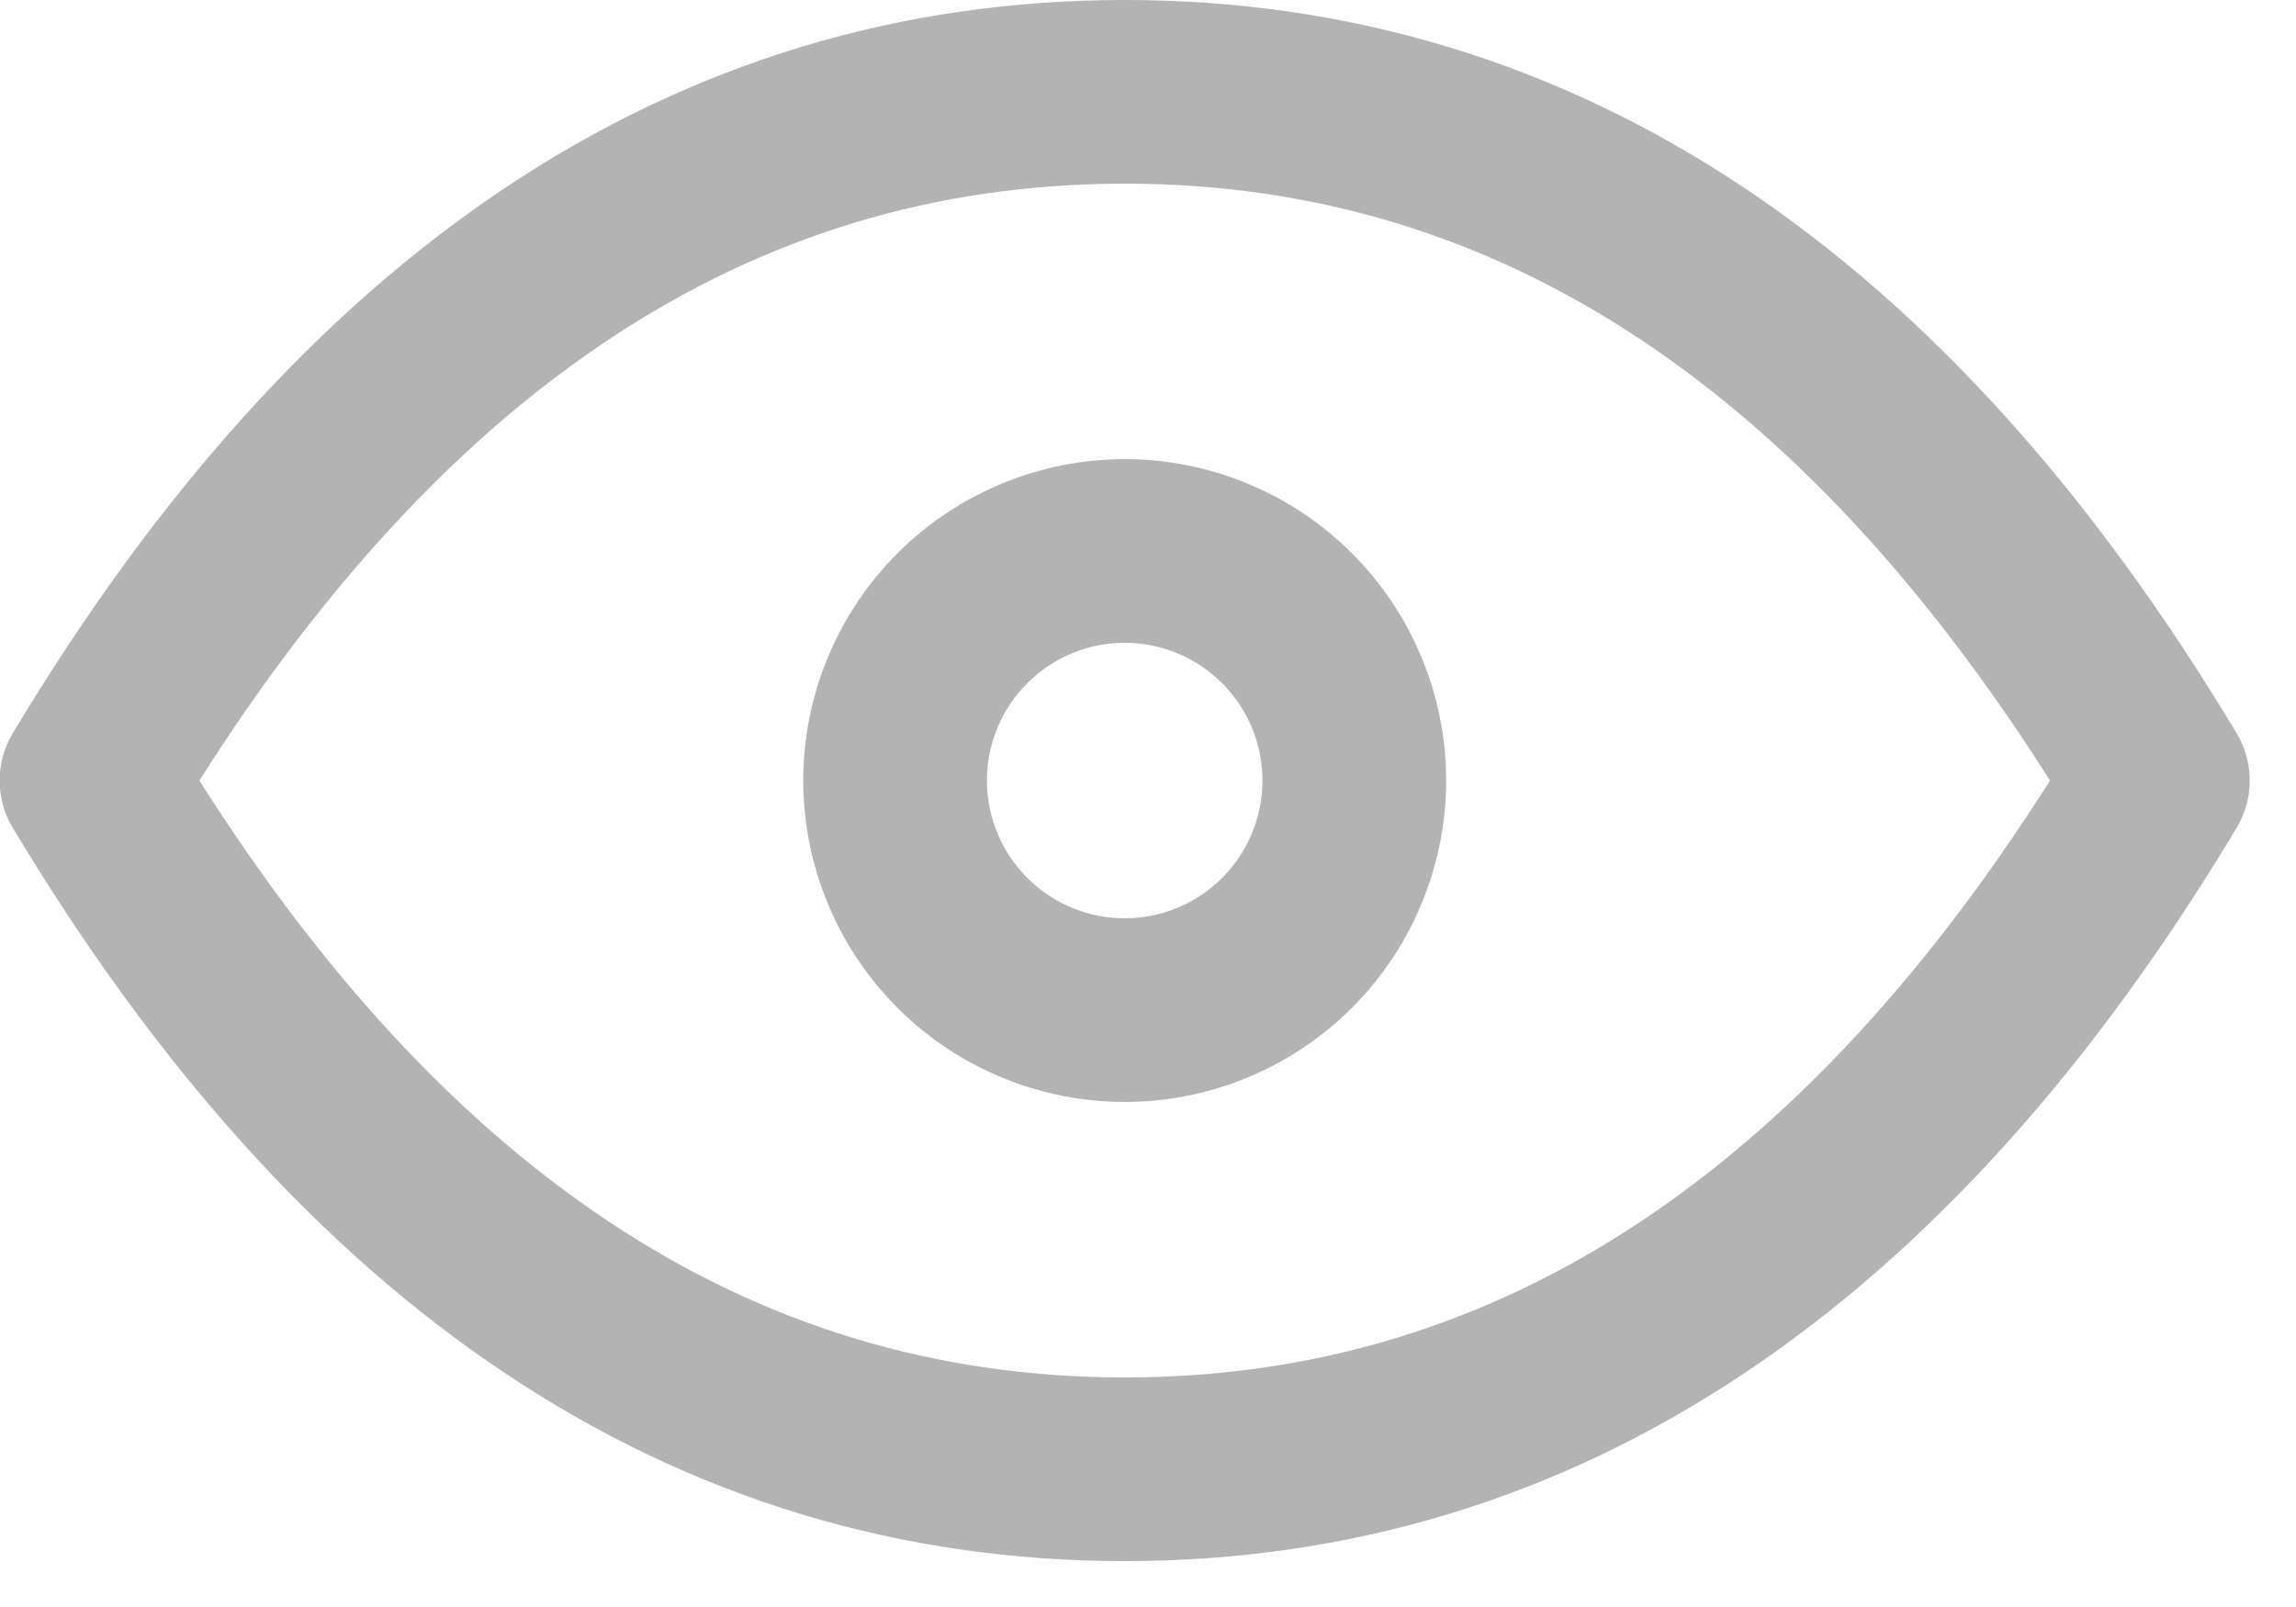 <svg width="20" height="14" viewBox="0 0 20 14" fill="none" xmlns="http://www.w3.org/2000/svg">
<g opacity="0.3">
<path d="M7.797 6.8C7.797 7.33 8.008 7.839 8.383 8.214C8.758 8.589 9.266 8.8 9.797 8.8C10.327 8.8 10.836 8.589 11.211 8.214C11.586 7.839 11.797 7.33 11.797 6.8C11.797 6.269 11.586 5.761 11.211 5.386C10.836 5.011 10.327 4.8 9.797 4.8C9.266 4.8 8.758 5.011 8.383 5.386C8.008 5.761 7.797 6.269 7.797 6.8Z" stroke="black" stroke-width="1.6" stroke-linecap="round" stroke-linejoin="round"/>
<path d="M18.797 6.8C16.397 10.8 13.397 12.8 9.797 12.8C6.197 12.8 3.197 10.8 0.797 6.8C3.197 2.8 6.197 0.8 9.797 0.8C13.397 0.8 16.397 2.8 18.797 6.8Z" stroke="black" stroke-width="1.6" stroke-linecap="round" stroke-linejoin="round"/>
</g>
</svg>

